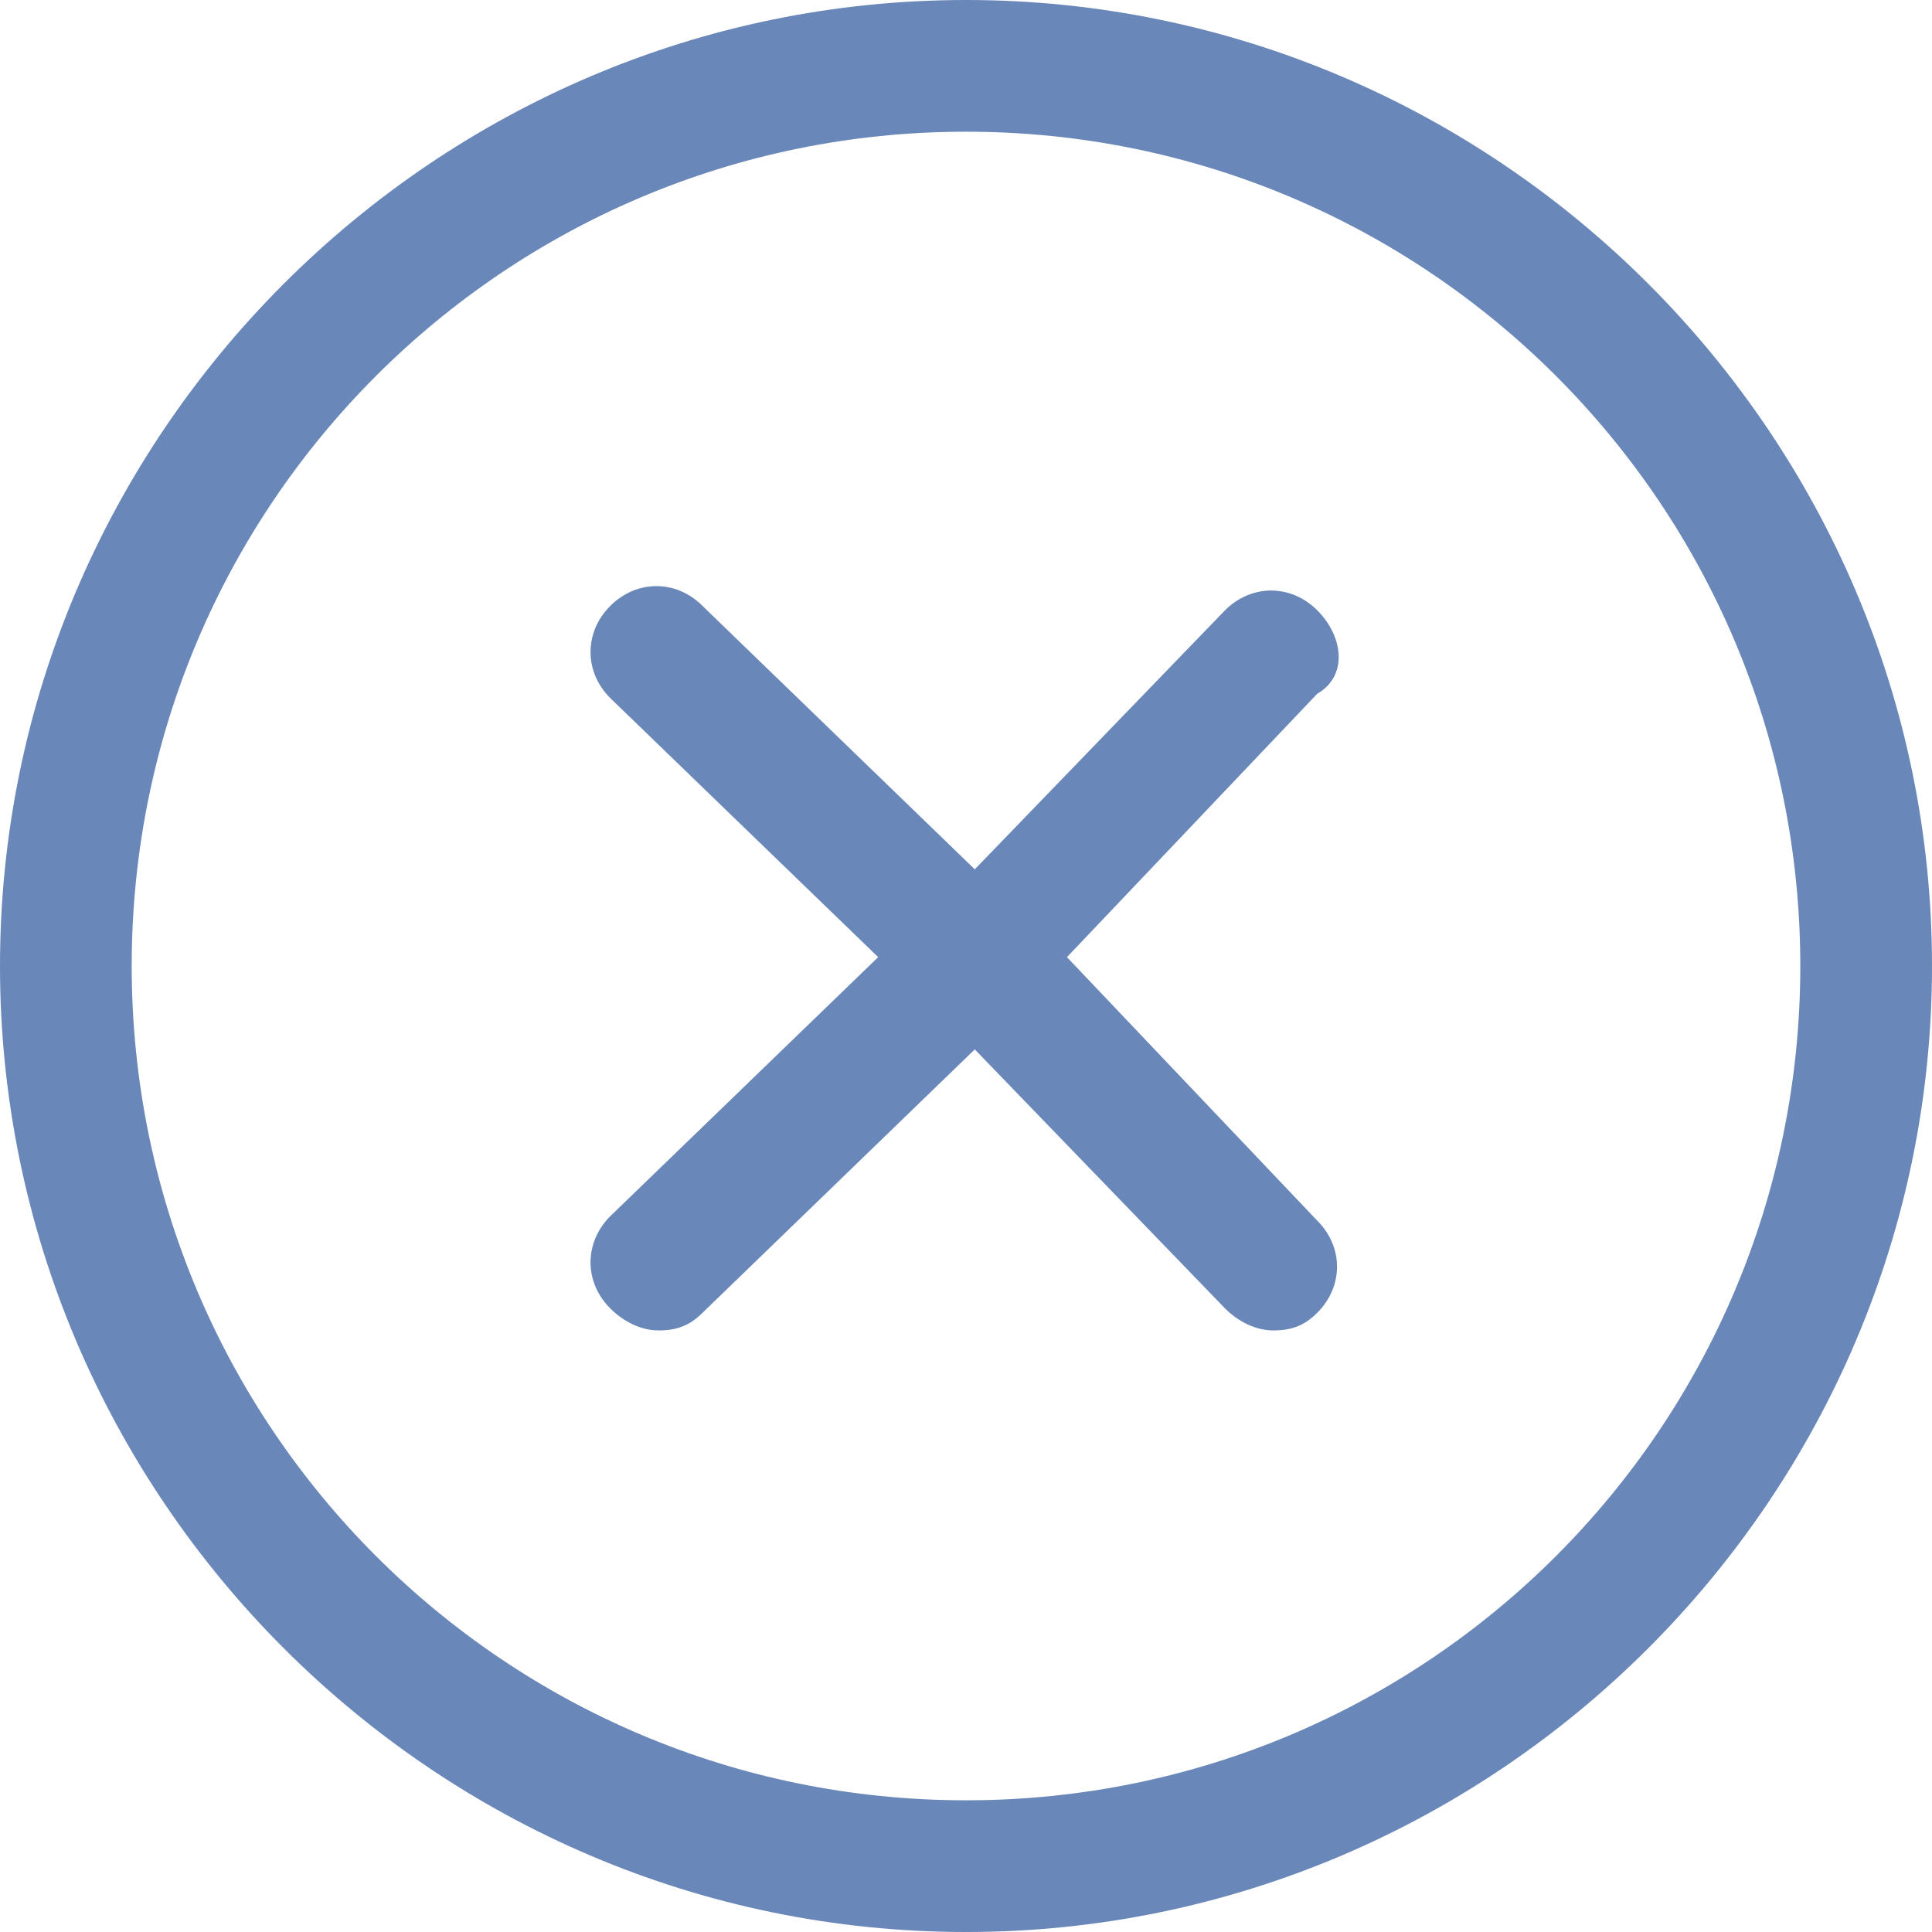 <svg width="24" height="24" viewBox="0 0 24 24" fill="none" xmlns="http://www.w3.org/2000/svg">
<path d="M12 0C5.4 0 0 5.4 0 12C0 18.6 5.4 24 12 24C18.6 24 24 18.6 24 12C24 5.4 18.6 0 12 0ZM12 22.364C6.273 22.364 1.636 17.727 1.636 12C1.636 6.273 6.273 1.636 12 1.636C17.727 1.636 22.364 6.273 22.364 12C22.364 17.727 17.727 22.364 12 22.364Z" fill="#6987B9"/>
<path d="M16.363 7.581C16.036 7.254 15.545 7.254 15.218 7.581L12.109 10.799L8.727 7.527C8.4 7.199 7.909 7.199 7.581 7.527C7.254 7.854 7.254 8.345 7.581 8.672L10.909 11.89L7.581 15.108C7.254 15.436 7.254 15.927 7.581 16.254C7.745 16.418 7.963 16.527 8.181 16.527C8.4 16.527 8.563 16.472 8.727 16.308L12.109 13.036L15.218 16.254C15.381 16.418 15.6 16.527 15.818 16.527C16.036 16.527 16.2 16.472 16.363 16.308C16.691 15.981 16.691 15.49 16.363 15.163L13.254 11.89L16.363 8.618C16.745 8.399 16.691 7.909 16.363 7.581Z" fill="#6987B9"/>
</svg>
